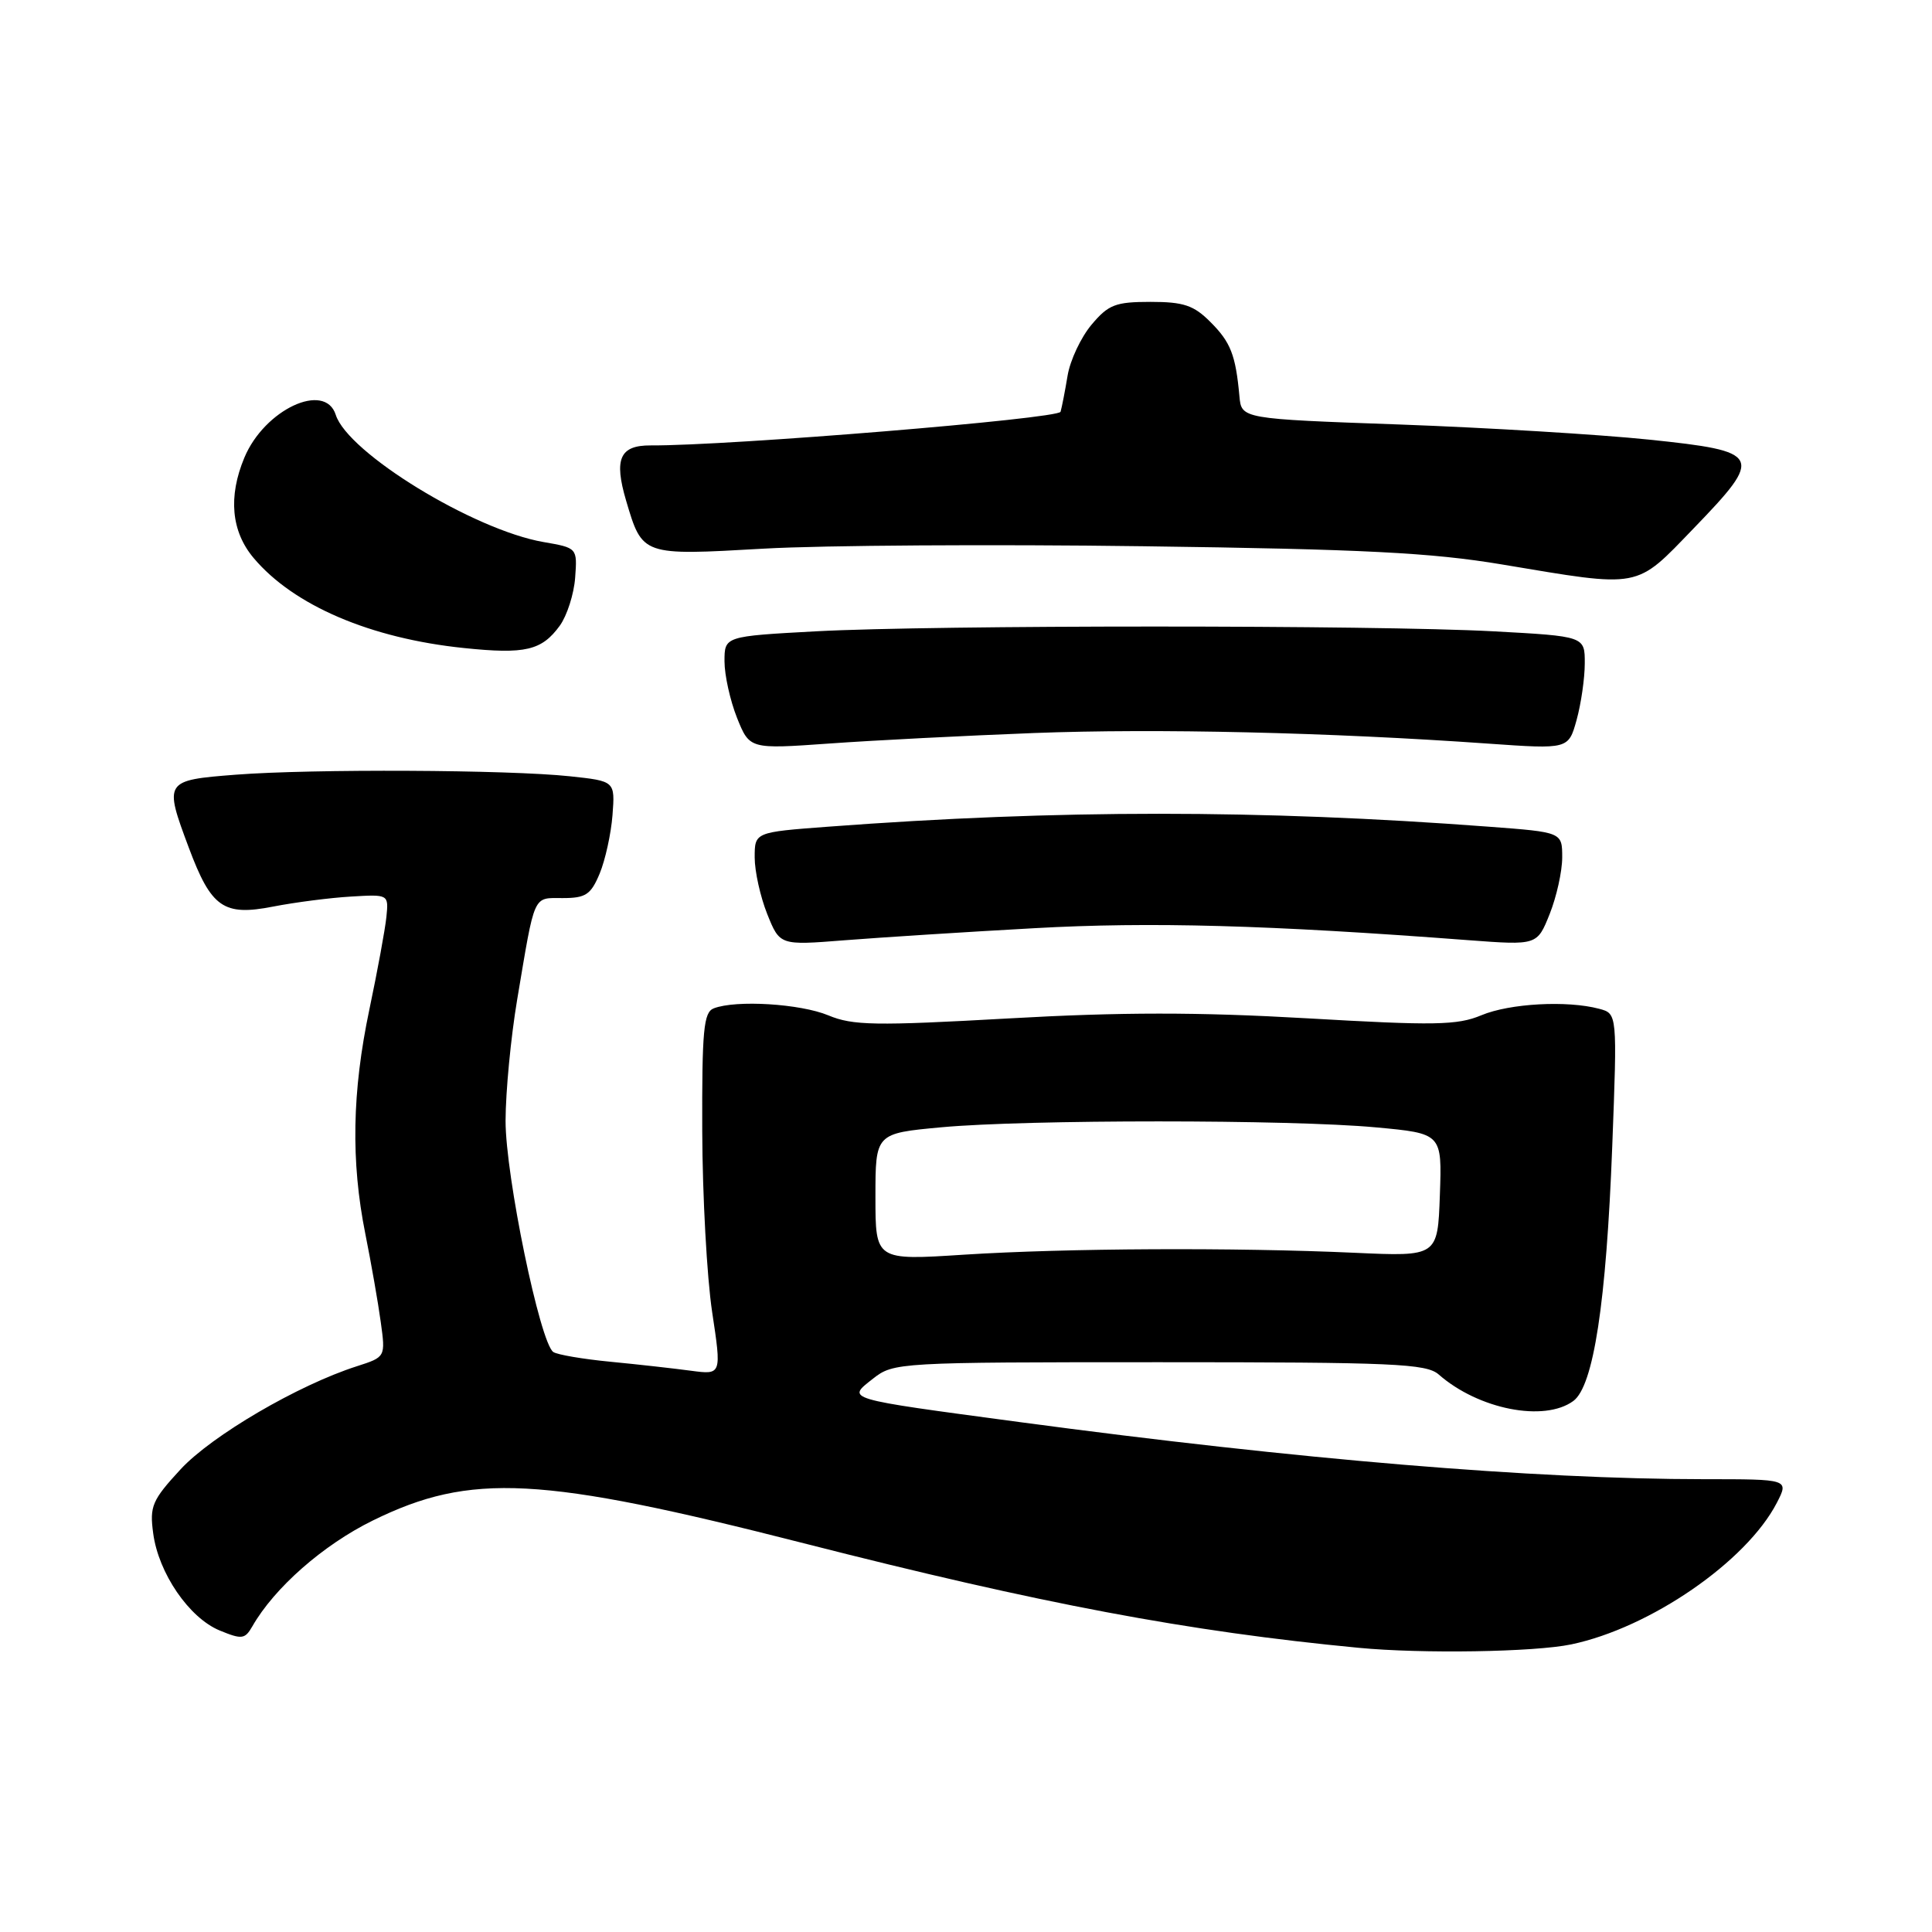 <?xml version="1.0" encoding="UTF-8" standalone="no"?>
<!DOCTYPE svg PUBLIC "-//W3C//DTD SVG 1.1//EN" "http://www.w3.org/Graphics/SVG/1.1/DTD/svg11.dtd" >
<svg xmlns="http://www.w3.org/2000/svg" xmlns:xlink="http://www.w3.org/1999/xlink" version="1.1" viewBox="0 0 256 256">
 <g >
 <path fill="currentColor"
d=" M 208.20 217.89 C 218.65 215.70 231.41 206.92 235.44 199.13 C 237.05 196.00 237.05 196.00 225.78 196.00 C 203.15 195.99 172.22 193.41 135.00 188.42 C 111.66 185.29 112.17 185.44 115.69 182.67 C 118.40 180.54 119.04 180.50 153.62 180.50 C 184.69 180.50 189.00 180.69 190.64 182.13 C 195.91 186.75 204.62 188.46 208.47 185.64 C 211.15 183.68 212.84 172.64 213.63 151.91 C 214.30 134.31 214.30 134.31 211.90 133.67 C 207.67 132.54 200.04 132.95 196.28 134.53 C 193.10 135.86 190.09 135.91 173.18 134.93 C 158.72 134.10 148.56 134.10 133.59 134.95 C 115.96 135.94 112.99 135.89 109.76 134.54 C 106.05 133.00 97.54 132.47 94.58 133.61 C 93.23 134.13 93.01 136.48 93.05 149.86 C 93.08 158.46 93.67 169.25 94.36 173.83 C 95.62 182.17 95.62 182.17 91.56 181.63 C 89.33 181.33 84.53 180.79 80.90 180.44 C 77.26 180.09 73.86 179.51 73.32 179.15 C 71.56 177.97 66.98 155.78 66.99 148.50 C 67.00 144.65 67.69 137.45 68.52 132.50 C 70.92 118.23 70.57 119.00 74.57 119.00 C 77.61 119.00 78.29 118.55 79.46 115.75 C 80.20 113.96 80.97 110.47 81.16 108.00 C 81.50 103.50 81.50 103.50 75.50 102.86 C 67.34 101.99 41.37 101.87 31.25 102.65 C 21.76 103.39 21.71 103.48 25.02 112.33 C 27.99 120.27 29.62 121.41 36.17 120.13 C 39.10 119.56 43.75 118.96 46.50 118.80 C 51.50 118.50 51.50 118.50 51.20 121.50 C 51.03 123.15 50.02 128.65 48.95 133.73 C 46.65 144.65 46.48 153.88 48.41 163.50 C 49.18 167.35 50.10 172.60 50.45 175.16 C 51.09 179.81 51.09 179.81 47.30 181.03 C 39.51 183.52 28.05 190.23 23.93 194.69 C 20.15 198.79 19.81 199.58 20.30 203.18 C 21.00 208.45 25.05 214.36 29.09 216.04 C 32.05 217.26 32.45 217.21 33.43 215.51 C 36.35 210.39 42.82 204.71 49.39 201.48 C 62.38 195.10 71.59 195.58 106.50 204.49 C 137.97 212.52 157.40 216.18 180.00 218.34 C 188.41 219.15 203.33 218.91 208.20 217.89 Z  M 137.07 122.99 C 152.42 122.13 168.01 122.56 194.59 124.58 C 203.68 125.26 203.68 125.26 205.34 121.11 C 206.25 118.83 207.00 115.46 207.00 113.62 C 207.00 110.27 207.00 110.27 197.25 109.54 C 166.98 107.26 140.21 107.26 109.75 109.54 C 100.00 110.27 100.00 110.27 100.00 113.62 C 100.00 115.46 100.75 118.83 101.66 121.11 C 103.33 125.27 103.33 125.27 111.91 124.59 C 116.64 124.22 127.96 123.49 137.07 122.99 Z  M 137.00 97.13 C 153.21 96.51 176.09 97.04 197.16 98.53 C 207.83 99.28 207.83 99.28 208.91 95.39 C 209.50 93.25 209.99 89.88 209.99 87.90 C 210.00 84.31 210.00 84.31 197.84 83.65 C 182.13 82.81 123.87 82.81 108.16 83.65 C 96.00 84.31 96.00 84.31 96.00 87.63 C 96.00 89.46 96.75 92.83 97.66 95.12 C 99.33 99.27 99.33 99.27 109.91 98.52 C 115.74 98.10 127.92 97.48 137.00 97.13 Z  M 74.18 82.90 C 75.13 81.58 76.05 78.72 76.21 76.55 C 76.50 72.60 76.50 72.60 72.00 71.82 C 62.75 70.21 46.09 60.01 44.49 54.97 C 43.07 50.51 35.04 54.26 32.38 60.64 C 30.22 65.81 30.64 70.42 33.61 73.94 C 38.90 80.23 49.11 84.60 61.50 85.87 C 69.61 86.71 71.78 86.20 74.18 82.90 Z  M 224.41 70.02 C 233.76 60.34 233.49 59.81 218.49 58.25 C 211.90 57.57 197.05 56.67 185.50 56.25 C 164.50 55.50 164.50 55.50 164.23 52.50 C 163.73 47.03 163.07 45.34 160.38 42.66 C 158.18 40.45 156.83 40.00 152.45 40.00 C 147.81 40.00 146.87 40.36 144.63 43.03 C 143.23 44.70 141.80 47.73 141.46 49.78 C 141.12 51.83 140.70 53.98 140.53 54.56 C 140.25 55.49 96.50 59.08 86.22 59.02 C 82.13 59.00 81.33 60.79 82.96 66.33 C 85.13 73.65 85.04 73.62 101.18 72.70 C 109.06 72.25 131.70 72.11 151.50 72.38 C 180.70 72.77 189.67 73.23 199.00 74.79 C 217.60 77.90 216.62 78.09 224.41 70.02 Z  M 116.00 158.59 C 116.00 150.18 116.00 150.18 124.75 149.37 C 136.05 148.33 170.97 148.33 182.29 149.38 C 191.08 150.19 191.08 150.19 190.79 158.34 C 190.50 166.50 190.50 166.50 179.50 166.00 C 163.58 165.28 141.28 165.39 127.75 166.25 C 116.00 167.01 116.00 167.01 116.00 158.59 Z "/>
</g>
</svg>